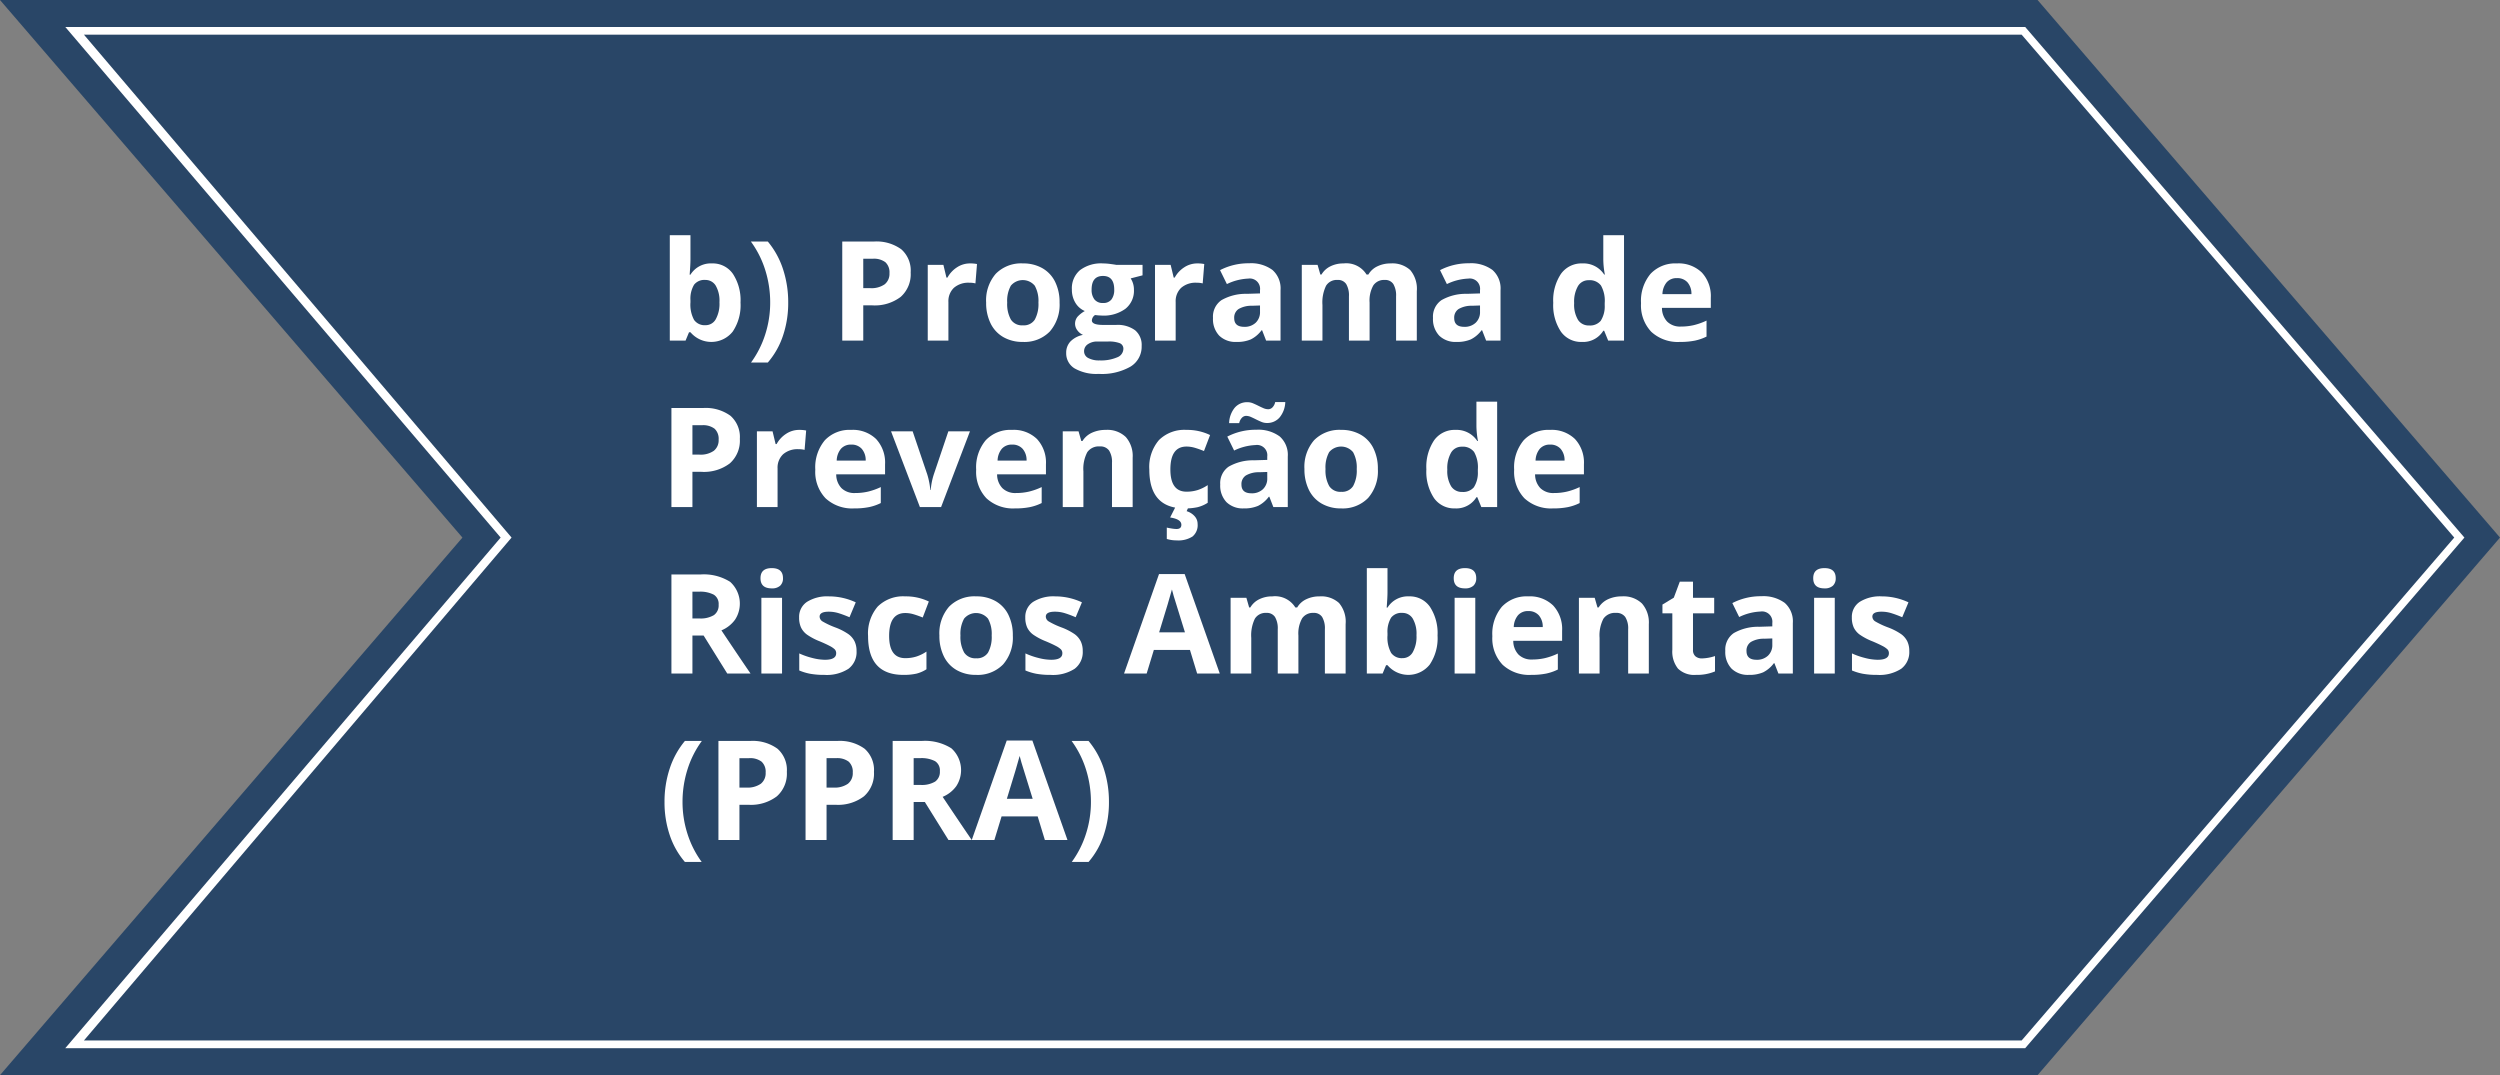 <svg id="_1" data-name="1" xmlns="http://www.w3.org/2000/svg" viewBox="0 0 324.375 139.5"><rect x="0" y="0" width="324.375" height="139.5" fill="#808080" stroke="none"/><defs><style>.cls-1{fill:#294667;}.cls-2{fill:#fff;}</style></defs><polygon class="cls-1" points="264.375 139.5 0 139.5 60 69.75 0 0 264.375 0 324.375 69.75 264.375 139.5"/><path class="cls-2" d="M262.769,136H8.471L64.959,69.75,8.471,3.5H262.769l56.989,66.25ZM10.891,135H262.31L318.439,69.75,262.31,4.5H10.891L66.376,69.75Z"/><path class="cls-2" d="M92.373,34.179a3.178,3.178,0,0,1,2.725,1.358,6.23,6.23,0,0,1,.984,3.722,6.122,6.122,0,0,1-1.015,3.77,3.545,3.545,0,0,1-5.48.079h-.185l-.448,1.081H86.906V30.514h2.681v3.182q0,.606-.105,1.942h.105A3.101,3.101,0,0,1,92.373,34.179Zm-.861,2.144a1.692,1.692,0,0,0-1.45.611,3.506,3.506,0,0,0-.475,2.017v.29a4.14,4.14,0,0,0,.47,2.268,1.678,1.678,0,0,0,1.49.685,1.495,1.495,0,0,0,1.314-.76,4.115,4.115,0,0,0,.488-2.211,3.899,3.899,0,0,0-.492-2.175A1.543,1.543,0,0,0,91.512,36.324Z"/><path class="cls-2" d="M102.27,39.259a13.245,13.245,0,0,1-.681,4.307,10.301,10.301,0,0,1-1.964,3.472h-2.18a12.689,12.689,0,0,0,1.837-3.626,13.451,13.451,0,0,0,.65-4.17,13.948,13.948,0,0,0-.633-4.175A12.657,12.657,0,0,0,97.427,31.34h2.197a10.781,10.781,0,0,1,1.969,3.573A13.683,13.683,0,0,1,102.27,39.259Z"/><path class="cls-2" d="M118.16,35.348a3.927,3.927,0,0,1-1.296,3.173,5.544,5.544,0,0,1-3.687,1.099h-1.169v4.57h-2.725V31.34h4.104a5.459,5.459,0,0,1,3.555,1.006A3.669,3.669,0,0,1,118.16,35.348Zm-6.152,2.039h.896a2.985,2.985,0,0,0,1.881-.497,1.738,1.738,0,0,0,.624-1.446,1.782,1.782,0,0,0-.523-1.415,2.45,2.45,0,0,0-1.639-.457h-1.239Z"/><path class="cls-2" d="M125.86,34.179a4.325,4.325,0,0,1,.905.079l-.202,2.514a3.071,3.071,0,0,0-.791-.088,2.843,2.843,0,0,0-2.0.659,2.383,2.383,0,0,0-.716,1.846V44.19h-2.681V34.364h2.03l.396,1.652h.132a3.694,3.694,0,0,1,1.235-1.331A3.045,3.045,0,0,1,125.86,34.179Z"/><path class="cls-2" d="M137.479,39.259a5.28,5.28,0,0,1-1.266,3.753,4.589,4.589,0,0,1-3.524,1.353,4.93,4.93,0,0,1-2.496-.62,4.123,4.123,0,0,1-1.661-1.78,5.981,5.981,0,0,1-.58-2.707,5.251,5.251,0,0,1,1.257-3.744,4.616,4.616,0,0,1,3.533-1.336,4.959,4.959,0,0,1,2.496.615,4.106,4.106,0,0,1,1.661,1.767A5.926,5.926,0,0,1,137.479,39.259Zm-6.794,0a4.124,4.124,0,0,0,.479,2.206,1.713,1.713,0,0,0,1.56.747,1.686,1.686,0,0,0,1.542-.743,4.184,4.184,0,0,0,.47-2.21,4.059,4.059,0,0,0-.475-2.188,2.018,2.018,0,0,0-3.103-.004A4.055,4.055,0,0,0,130.685,39.259Z"/><path class="cls-2" d="M148.245,34.364V35.726l-1.538.396a2.681,2.681,0,0,1,.422,1.476,2.981,2.981,0,0,1-1.103,2.465,4.778,4.778,0,0,1-3.063.883L142.48,40.92l-.396-.044a.892.892,0,0,0-.413.703q0,.58,1.476.58h1.67a3.81,3.81,0,0,1,2.465.694,2.482,2.482,0,0,1,.848,2.039,3.024,3.024,0,0,1-1.437,2.672,7.484,7.484,0,0,1-4.127.949,5.712,5.712,0,0,1-3.142-.716,2.274,2.274,0,0,1-1.085-2.008,2.102,2.102,0,0,1,.554-1.485,3.144,3.144,0,0,1,1.626-.853,1.793,1.793,0,0,1-.721-.576,1.415,1.415,0,0,1,.018-1.784,3.759,3.759,0,0,1,.94-.734,2.638,2.638,0,0,1-1.226-1.072,3.264,3.264,0,0,1-.453-1.74,3.069,3.069,0,0,1,1.046-2.487,4.522,4.522,0,0,1,2.988-.879,7.647,7.647,0,0,1,.98.075q.567.075.725.11ZM140.66,45.578a.972.972,0,0,0,.532.87,2.925,2.925,0,0,0,1.49.316,5.277,5.277,0,0,0,2.259-.396,1.206,1.206,0,0,0,.817-1.081.765.765,0,0,0-.483-.765,3.96,3.96,0,0,0-1.494-.211h-1.389a2.103,2.103,0,0,0-1.235.347A1.071,1.071,0,0,0,140.66,45.578Zm.976-7.998a2.001,2.001,0,0,0,.365,1.266,1.325,1.325,0,0,0,1.112.466,1.298,1.298,0,0,0,1.107-.466,2.054,2.054,0,0,0,.351-1.266q0-1.775-1.459-1.775Q141.636,35.805,141.636,37.581Z"/><path class="cls-2" d="M155.347,34.179a4.325,4.325,0,0,1,.905.079l-.202,2.514a3.071,3.071,0,0,0-.791-.088,2.843,2.843,0,0,0-2.0.659,2.383,2.383,0,0,0-.716,1.846V44.19h-2.681V34.364h2.03l.396,1.652h.132a3.694,3.694,0,0,1,1.235-1.331A3.045,3.045,0,0,1,155.347,34.179Z"/><path class="cls-2" d="M164.277,44.19l-.518-1.336h-.07a3.96,3.96,0,0,1-1.393,1.182,4.502,4.502,0,0,1-1.868.33,3.02,3.02,0,0,1-2.228-.809,3.105,3.105,0,0,1-.813-2.303,2.593,2.593,0,0,1,1.094-2.307,6.339,6.339,0,0,1,3.3-.822l1.705-.053V37.642a1.337,1.337,0,0,0-1.529-1.494,6.969,6.969,0,0,0-2.768.712l-.888-1.81a7.988,7.988,0,0,1,3.762-.888,4.686,4.686,0,0,1,3.032.861,3.183,3.183,0,0,1,1.055,2.619V44.19Zm-.791-4.553-1.037.035a3.322,3.322,0,0,0-1.74.422,1.325,1.325,0,0,0-.571,1.178q0,1.134,1.301,1.134a2.06,2.06,0,0,0,1.49-.536,1.883,1.883,0,0,0,.558-1.424Z"/><path class="cls-2" d="M177.706,44.19h-2.681V38.451a2.891,2.891,0,0,0-.356-1.595,1.252,1.252,0,0,0-1.121-.532,1.623,1.623,0,0,0-1.494.756,4.958,4.958,0,0,0-.466,2.487V44.19h-2.681V34.364h2.048l.36,1.257h.149a2.724,2.724,0,0,1,1.143-1.059,3.709,3.709,0,0,1,1.714-.382,3.087,3.087,0,0,1,2.988,1.441h.237a2.655,2.655,0,0,1,1.165-1.063,3.884,3.884,0,0,1,1.736-.378,3.426,3.426,0,0,1,2.527.857,3.763,3.763,0,0,1,.857,2.747V44.19h-2.69V38.451a2.891,2.891,0,0,0-.356-1.595,1.252,1.252,0,0,0-1.121-.532,1.672,1.672,0,0,0-1.472.703,3.99,3.99,0,0,0-.488,2.232Z"/><path class="cls-2" d="M192.823,44.19l-.519-1.336h-.07a3.959,3.959,0,0,1-1.393,1.182,4.503,4.503,0,0,1-1.868.33,3.02,3.02,0,0,1-2.228-.809,3.105,3.105,0,0,1-.813-2.303,2.593,2.593,0,0,1,1.094-2.307,6.339,6.339,0,0,1,3.3-.822l1.705-.053V37.642a1.337,1.337,0,0,0-1.529-1.494,6.969,6.969,0,0,0-2.769.712l-.888-1.81a7.989,7.989,0,0,1,3.762-.888,4.686,4.686,0,0,1,3.032.861,3.183,3.183,0,0,1,1.055,2.619V44.19Zm-.791-4.553-1.037.035a3.322,3.322,0,0,0-1.74.422,1.325,1.325,0,0,0-.571,1.178q0,1.134,1.301,1.134a2.06,2.06,0,0,0,1.49-.536,1.883,1.883,0,0,0,.558-1.424Z"/><path class="cls-2" d="M205.242,44.366a3.192,3.192,0,0,1-2.72-1.345,6.183,6.183,0,0,1-.989-3.727,6.188,6.188,0,0,1,1.006-3.766,3.269,3.269,0,0,1,2.773-1.349,3.205,3.205,0,0,1,2.83,1.441h.088a10.965,10.965,0,0,1-.202-1.96V30.514h2.689V44.19h-2.057l-.519-1.274h-.114A3.068,3.068,0,0,1,205.242,44.366Zm.94-2.136a1.817,1.817,0,0,0,1.507-.598,3.476,3.476,0,0,0,.523-2.03v-.29a4.018,4.018,0,0,0-.488-2.268,1.812,1.812,0,0,0-1.587-.685,1.573,1.573,0,0,0-1.393.76,4.056,4.056,0,0,0-.497,2.211,3.844,3.844,0,0,0,.501,2.175A1.637,1.637,0,0,0,206.183,42.23Z"/><path class="cls-2" d="M217.969,44.366a5.072,5.072,0,0,1-3.709-1.31,4.958,4.958,0,0,1-1.336-3.709,5.454,5.454,0,0,1,1.235-3.819,4.397,4.397,0,0,1,3.415-1.349,4.328,4.328,0,0,1,3.243,1.187,4.489,4.489,0,0,1,1.16,3.278v1.301H215.64a2.58,2.58,0,0,0,.677,1.784,2.381,2.381,0,0,0,1.775.642,7.367,7.367,0,0,0,1.679-.185,8.399,8.399,0,0,0,1.652-.589v2.074a6.294,6.294,0,0,1-1.503.523A9.473,9.473,0,0,1,217.969,44.366Zm-.378-8.279a1.701,1.701,0,0,0-1.336.54,2.502,2.502,0,0,0-.554,1.534h3.762a2.235,2.235,0,0,0-.518-1.534A1.756,1.756,0,0,0,217.591,36.086Z"/><path class="cls-2" d="M95.994,56.948A3.927,3.927,0,0,1,94.698,60.121,5.544,5.544,0,0,1,91.011,61.22H89.842v4.57H87.117V52.94h4.104a5.459,5.459,0,0,1,3.555,1.006A3.669,3.669,0,0,1,95.994,56.948Zm-6.152,2.039h.896a2.985,2.985,0,0,0,1.881-.497,1.738,1.738,0,0,0,.624-1.446,1.782,1.782,0,0,0-.523-1.415,2.45,2.45,0,0,0-1.639-.457H89.842Z"/><path class="cls-2" d="M103.694,55.779a4.319,4.319,0,0,1,.905.079l-.202,2.514a3.07,3.07,0,0,0-.791-.088,2.843,2.843,0,0,0-2.0.659,2.383,2.383,0,0,0-.716,1.846V65.79H98.209V55.964h2.03l.396,1.652h.132a3.693,3.693,0,0,1,1.235-1.331A3.044,3.044,0,0,1,103.694,55.779Z"/><path class="cls-2" d="M110.83,65.966a5.071,5.071,0,0,1-3.709-1.31,4.958,4.958,0,0,1-1.336-3.709,5.454,5.454,0,0,1,1.235-3.819,4.397,4.397,0,0,1,3.414-1.349,4.328,4.328,0,0,1,3.243,1.187,4.489,4.489,0,0,1,1.16,3.278v1.301h-6.337a2.58,2.58,0,0,0,.677,1.784,2.381,2.381,0,0,0,1.775.642,7.367,7.367,0,0,0,1.679-.185,8.399,8.399,0,0,0,1.652-.589v2.074a6.294,6.294,0,0,1-1.503.523A9.473,9.473,0,0,1,110.83,65.966Zm-.378-8.279a1.7,1.7,0,0,0-1.336.54,2.501,2.501,0,0,0-.554,1.534h3.762a2.235,2.235,0,0,0-.519-1.534A1.756,1.756,0,0,0,110.452,57.686Z"/><path class="cls-2" d="M119.356,65.79l-3.744-9.826h2.804l1.898,5.599a9.984,9.984,0,0,1,.396,2.013h.053a8.751,8.751,0,0,1,.396-2.013l1.89-5.599h2.804L122.107,65.79Z"/><path class="cls-2" d="M131.704,65.966a5.071,5.071,0,0,1-3.709-1.31,4.958,4.958,0,0,1-1.336-3.709,5.454,5.454,0,0,1,1.235-3.819,4.397,4.397,0,0,1,3.415-1.349,4.328,4.328,0,0,1,3.243,1.187,4.489,4.489,0,0,1,1.16,3.278v1.301h-6.337a2.58,2.58,0,0,0,.677,1.784,2.381,2.381,0,0,0,1.775.642,7.367,7.367,0,0,0,1.679-.185,8.399,8.399,0,0,0,1.652-.589v2.074a6.296,6.296,0,0,1-1.503.523A9.473,9.473,0,0,1,131.704,65.966Zm-.378-8.279a1.7,1.7,0,0,0-1.336.54,2.502,2.502,0,0,0-.554,1.534h3.762a2.235,2.235,0,0,0-.519-1.534A1.756,1.756,0,0,0,131.326,57.686Z"/><path class="cls-2" d="M146.962,65.79h-2.681V60.051a2.757,2.757,0,0,0-.378-1.595,1.375,1.375,0,0,0-1.204-.532,1.81,1.81,0,0,0-1.626.751,4.66,4.66,0,0,0-.501,2.492V65.79h-2.681V55.964H139.94l.36,1.257h.149a2.833,2.833,0,0,1,1.235-1.077,4.206,4.206,0,0,1,1.789-.365,3.437,3.437,0,0,1,2.602.927,3.721,3.721,0,0,1,.888,2.676Z"/><path class="cls-2" d="M153.712,65.966q-4.588,0-4.588-5.036a5.372,5.372,0,0,1,1.248-3.828,4.682,4.682,0,0,1,3.577-1.323,6.819,6.819,0,0,1,3.059.668l-.791,2.074q-.633-.255-1.178-.417a3.794,3.794,0,0,0-1.09-.163q-2.092,0-2.092,2.971,0,2.883,2.092,2.883a4.769,4.769,0,0,0,1.433-.206,5.177,5.177,0,0,0,1.318-.646v2.294a4.321,4.321,0,0,1-1.314.571A7.388,7.388,0,0,1,153.712,65.966Zm1.679,2.022a1.906,1.906,0,0,1-.664,1.626,3.408,3.408,0,0,1-2.052.501,4.328,4.328,0,0,1-1.283-.184V68.453q.237.061.637.123a4.373,4.373,0,0,0,.62.061q.633,0,.633-.545,0-.73-1.459-.949l.686-1.353h1.696l-.237.536a2.266,2.266,0,0,1,1.037.655A1.49,1.49,0,0,1,155.391,67.987Z"/><path class="cls-2" d="M165.217,65.79l-.519-1.336h-.07a3.959,3.959,0,0,1-1.393,1.182,4.502,4.502,0,0,1-1.868.33,3.02,3.02,0,0,1-2.228-.809,3.105,3.105,0,0,1-.813-2.303,2.593,2.593,0,0,1,1.094-2.307,6.34,6.34,0,0,1,3.3-.822l1.705-.053v-.431a1.336,1.336,0,0,0-1.529-1.494,6.969,6.969,0,0,0-2.768.712l-.888-1.81a7.988,7.988,0,0,1,3.762-.888,4.686,4.686,0,0,1,3.032.861,3.183,3.183,0,0,1,1.055,2.619V65.79Zm-3.542-11.83a.764.764,0,0,0-.523.233,1.383,1.383,0,0,0-.365.708h-1.31a3.337,3.337,0,0,1,.725-1.995,2.101,2.101,0,0,1,1.665-.721,1.819,1.819,0,0,1,.708.145q.347.145.686.316t.664.312a1.608,1.608,0,0,0,.642.141.771.771,0,0,0,.523-.229,1.356,1.356,0,0,0,.365-.703h1.31a3.303,3.303,0,0,1-.734,1.995,2.107,2.107,0,0,1-1.657.721,1.82,1.82,0,0,1-.708-.145q-.347-.145-.686-.316t-.663-.316A1.567,1.567,0,0,0,161.675,53.96Zm2.751,7.277-1.037.035a3.322,3.322,0,0,0-1.74.422,1.325,1.325,0,0,0-.571,1.178q0,1.134,1.301,1.134a2.06,2.06,0,0,0,1.49-.536,1.883,1.883,0,0,0,.558-1.424Z"/><path class="cls-2" d="M178.779,60.859a5.28,5.28,0,0,1-1.266,3.753,4.589,4.589,0,0,1-3.525,1.353,4.93,4.93,0,0,1-2.496-.62,4.123,4.123,0,0,1-1.661-1.78,5.981,5.981,0,0,1-.58-2.707,5.251,5.251,0,0,1,1.257-3.744,4.616,4.616,0,0,1,3.533-1.336,4.959,4.959,0,0,1,2.496.615,4.106,4.106,0,0,1,1.661,1.767A5.926,5.926,0,0,1,178.779,60.859Zm-6.794,0a4.124,4.124,0,0,0,.479,2.206,1.713,1.713,0,0,0,1.56.747,1.686,1.686,0,0,0,1.542-.743,4.183,4.183,0,0,0,.47-2.21,4.059,4.059,0,0,0-.475-2.188,2.018,2.018,0,0,0-3.103-.004A4.055,4.055,0,0,0,171.985,60.859Z"/><path class="cls-2" d="M188.78,65.966a3.192,3.192,0,0,1-2.72-1.345,6.182,6.182,0,0,1-.989-3.727,6.188,6.188,0,0,1,1.006-3.766,3.268,3.268,0,0,1,2.773-1.349,3.206,3.206,0,0,1,2.83,1.441h.088a10.956,10.956,0,0,1-.202-1.96V52.114h2.689V65.79H192.2l-.519-1.274h-.114A3.068,3.068,0,0,1,188.78,65.966Zm.941-2.136a1.817,1.817,0,0,0,1.507-.598,3.477,3.477,0,0,0,.523-2.03v-.29a4.018,4.018,0,0,0-.488-2.268,1.812,1.812,0,0,0-1.586-.685,1.574,1.574,0,0,0-1.393.76,4.057,4.057,0,0,0-.496,2.211,3.845,3.845,0,0,0,.501,2.175A1.637,1.637,0,0,0,189.721,63.83Z"/><path class="cls-2" d="M201.507,65.966a5.072,5.072,0,0,1-3.709-1.31,4.958,4.958,0,0,1-1.336-3.709,5.454,5.454,0,0,1,1.235-3.819,4.397,4.397,0,0,1,3.415-1.349,4.328,4.328,0,0,1,3.243,1.187,4.489,4.489,0,0,1,1.16,3.278v1.301H199.178a2.58,2.58,0,0,0,.677,1.784,2.381,2.381,0,0,0,1.775.642,7.368,7.368,0,0,0,1.679-.185,8.399,8.399,0,0,0,1.652-.589v2.074a6.296,6.296,0,0,1-1.503.523A9.473,9.473,0,0,1,201.507,65.966Zm-.378-8.279a1.701,1.701,0,0,0-1.336.54,2.502,2.502,0,0,0-.554,1.534h3.762a2.235,2.235,0,0,0-.518-1.534A1.756,1.756,0,0,0,201.129,57.686Z"/><path class="cls-2" d="M89.842,82.459V87.39H87.117V74.54h3.744a6.409,6.409,0,0,1,3.876.954,3.802,3.802,0,0,1,.633,4.913,4.129,4.129,0,0,1-1.767,1.384q2.9,4.333,3.779,5.599H94.36l-3.067-4.931Zm0-2.215h.879a3.362,3.362,0,0,0,1.907-.431,1.537,1.537,0,0,0,.615-1.353A1.406,1.406,0,0,0,92.615,77.16a3.812,3.812,0,0,0-1.947-.387h-.826Z"/><path class="cls-2" d="M98.675,75.024q0-1.31,1.459-1.31t1.459,1.31a1.277,1.277,0,0,1-.365.971,1.534,1.534,0,0,1-1.094.347Q98.675,76.342,98.675,75.024ZM101.47,87.39H98.789V77.564H101.47Z"/><path class="cls-2" d="M111.138,84.472a2.705,2.705,0,0,1-1.05,2.303,5.19,5.19,0,0,1-3.142.791,9.868,9.868,0,0,1-1.828-.145,6.917,6.917,0,0,1-1.415-.426V84.78a9.352,9.352,0,0,0,1.683.589,6.816,6.816,0,0,0,1.648.237q1.459,0,1.459-.844a.705.705,0,0,0-.193-.514,2.805,2.805,0,0,0-.668-.448q-.475-.251-1.266-.585a7.95,7.95,0,0,1-1.665-.879,2.475,2.475,0,0,1-.773-.927,3.062,3.062,0,0,1-.242-1.288A2.334,2.334,0,0,1,104.7,78.096a4.944,4.944,0,0,1,2.878-.716,8.171,8.171,0,0,1,3.454.773l-.809,1.934q-.738-.316-1.38-.518a4.332,4.332,0,0,0-1.31-.202q-1.187,0-1.187.642a.754.754,0,0,0,.382.624,10.393,10.393,0,0,0,1.674.782,7.777,7.777,0,0,1,1.688.87,2.575,2.575,0,0,1,.791.932A2.863,2.863,0,0,1,111.138,84.472Z"/><path class="cls-2" d="M117.22,87.566q-4.588,0-4.588-5.036a5.372,5.372,0,0,1,1.248-3.828,4.682,4.682,0,0,1,3.577-1.323,6.82,6.82,0,0,1,3.059.668l-.791,2.074q-.633-.255-1.178-.417a3.794,3.794,0,0,0-1.09-.163q-2.092,0-2.092,2.971,0,2.883,2.092,2.883a4.769,4.769,0,0,0,1.433-.206,5.175,5.175,0,0,0,1.318-.646v2.294a4.321,4.321,0,0,1-1.314.571A7.388,7.388,0,0,1,117.22,87.566Z"/><path class="cls-2" d="M131.414,82.459a5.28,5.28,0,0,1-1.266,3.753,4.589,4.589,0,0,1-3.524,1.353,4.93,4.93,0,0,1-2.496-.62,4.123,4.123,0,0,1-1.661-1.78,5.979,5.979,0,0,1-.58-2.707,5.251,5.251,0,0,1,1.257-3.744,4.616,4.616,0,0,1,3.533-1.336,4.959,4.959,0,0,1,2.496.615,4.106,4.106,0,0,1,1.661,1.767A5.924,5.924,0,0,1,131.414,82.459Zm-6.794,0a4.123,4.123,0,0,0,.479,2.206,1.713,1.713,0,0,0,1.56.747,1.686,1.686,0,0,0,1.542-.743,4.183,4.183,0,0,0,.47-2.21,4.059,4.059,0,0,0-.475-2.188,2.018,2.018,0,0,0-3.103-.004A4.055,4.055,0,0,0,124.62,82.459Z"/><path class="cls-2" d="M140.485,84.472a2.705,2.705,0,0,1-1.05,2.303,5.19,5.19,0,0,1-3.142.791,9.868,9.868,0,0,1-1.828-.145,6.915,6.915,0,0,1-1.415-.426V84.78a9.35,9.35,0,0,0,1.683.589,6.815,6.815,0,0,0,1.648.237q1.459,0,1.459-.844a.705.705,0,0,0-.193-.514,2.805,2.805,0,0,0-.668-.448q-.475-.251-1.266-.585a7.952,7.952,0,0,1-1.666-.879,2.474,2.474,0,0,1-.773-.927,3.062,3.062,0,0,1-.242-1.288,2.334,2.334,0,0,1,1.015-2.026,4.945,4.945,0,0,1,2.878-.716,8.171,8.171,0,0,1,3.454.773l-.809,1.934q-.738-.316-1.38-.518a4.332,4.332,0,0,0-1.31-.202q-1.187,0-1.187.642a.754.754,0,0,0,.382.624,10.395,10.395,0,0,0,1.674.782,7.772,7.772,0,0,1,1.688.87,2.574,2.574,0,0,1,.791.932A2.863,2.863,0,0,1,140.485,84.472Z"/><path class="cls-2" d="M155.329,87.39l-.932-3.059h-4.685l-.932,3.059H145.846l4.535-12.902h3.331L158.265,87.39Zm-1.582-5.344q-1.292-4.157-1.455-4.702t-.233-.861q-.29,1.125-1.661,5.564Z"/><path class="cls-2" d="M168.469,87.39h-2.681V81.651a2.891,2.891,0,0,0-.356-1.595,1.252,1.252,0,0,0-1.121-.532,1.623,1.623,0,0,0-1.494.756,4.958,4.958,0,0,0-.466,2.487V87.39h-2.681V77.564h2.048l.36,1.257h.149a2.723,2.723,0,0,1,1.143-1.059,3.709,3.709,0,0,1,1.714-.382,3.087,3.087,0,0,1,2.988,1.441h.237a2.655,2.655,0,0,1,1.165-1.063,3.884,3.884,0,0,1,1.736-.378,3.426,3.426,0,0,1,2.527.857,3.763,3.763,0,0,1,.857,2.747V87.39h-2.69V81.651a2.891,2.891,0,0,0-.356-1.595,1.252,1.252,0,0,0-1.121-.532,1.672,1.672,0,0,0-1.472.703,3.99,3.99,0,0,0-.488,2.232Z"/><path class="cls-2" d="M182.813,77.379a3.178,3.178,0,0,1,2.725,1.358,6.231,6.231,0,0,1,.984,3.722,6.121,6.121,0,0,1-1.015,3.77,3.545,3.545,0,0,1-5.48.079h-.184l-.448,1.081H177.346V73.714h2.681v3.182q0,.607-.105,1.942h.105A3.101,3.101,0,0,1,182.813,77.379Zm-.861,2.144a1.692,1.692,0,0,0-1.45.611,3.506,3.506,0,0,0-.475,2.017v.29a4.141,4.141,0,0,0,.47,2.268,1.678,1.678,0,0,0,1.49.685,1.495,1.495,0,0,0,1.314-.76,4.116,4.116,0,0,0,.488-2.21,3.899,3.899,0,0,0-.492-2.175A1.543,1.543,0,0,0,181.951,79.524Z"/><path class="cls-2" d="M188.622,75.024q0-1.31,1.459-1.31t1.459,1.31a1.277,1.277,0,0,1-.365.971,1.534,1.534,0,0,1-1.094.347Q188.622,76.342,188.622,75.024Zm2.795,12.366h-2.681V77.564h2.681Z"/><path class="cls-2" d="M198.677,87.566a5.072,5.072,0,0,1-3.709-1.31,4.958,4.958,0,0,1-1.336-3.709,5.453,5.453,0,0,1,1.235-3.819,4.397,4.397,0,0,1,3.414-1.349,4.328,4.328,0,0,1,3.243,1.187,4.489,4.489,0,0,1,1.16,3.278v1.301h-6.337a2.58,2.58,0,0,0,.677,1.784,2.381,2.381,0,0,0,1.775.642,7.367,7.367,0,0,0,1.679-.185,8.393,8.393,0,0,0,1.652-.589v2.074a6.294,6.294,0,0,1-1.503.523A9.473,9.473,0,0,1,198.677,87.566Zm-.378-8.279a1.701,1.701,0,0,0-1.336.54,2.502,2.502,0,0,0-.554,1.534h3.762a2.235,2.235,0,0,0-.519-1.534A1.756,1.756,0,0,0,198.299,79.287Z"/><path class="cls-2" d="M213.935,87.39h-2.681V81.651a2.757,2.757,0,0,0-.378-1.595,1.375,1.375,0,0,0-1.204-.532,1.81,1.81,0,0,0-1.626.751,4.66,4.66,0,0,0-.501,2.492V87.39h-2.681V77.564h2.048l.36,1.257h.149a2.834,2.834,0,0,1,1.235-1.077,4.206,4.206,0,0,1,1.789-.365,3.437,3.437,0,0,1,2.602.927,3.721,3.721,0,0,1,.888,2.676Z"/><path class="cls-2" d="M220.834,85.43a5.81,5.81,0,0,0,1.688-.308v1.995a6.017,6.017,0,0,1-2.461.448,3.012,3.012,0,0,1-2.342-.813,3.539,3.539,0,0,1-.734-2.439V79.576h-1.283V78.443l1.477-.896.773-2.074h1.714v2.092h2.751v2.013h-2.751v4.737a1.046,1.046,0,0,0,.321.844A1.266,1.266,0,0,0,220.834,85.43Z"/><path class="cls-2" d="M230.748,87.39l-.518-1.336h-.07a3.959,3.959,0,0,1-1.393,1.182,4.503,4.503,0,0,1-1.868.33,3.02,3.02,0,0,1-2.228-.809,3.105,3.105,0,0,1-.813-2.303,2.593,2.593,0,0,1,1.094-2.307,6.34,6.34,0,0,1,3.3-.822l1.705-.053v-.431a1.337,1.337,0,0,0-1.529-1.494,6.969,6.969,0,0,0-2.769.712l-.888-1.81a7.989,7.989,0,0,1,3.762-.888,4.686,4.686,0,0,1,3.032.861,3.183,3.183,0,0,1,1.055,2.619V87.39Zm-.791-4.553-1.037.035a3.322,3.322,0,0,0-1.74.422,1.325,1.325,0,0,0-.571,1.178q0,1.134,1.301,1.134a2.06,2.06,0,0,0,1.49-.536,1.883,1.883,0,0,0,.558-1.424Z"/><path class="cls-2" d="M235.266,75.024q0-1.31,1.459-1.31t1.459,1.31a1.277,1.277,0,0,1-.365.971,1.533,1.533,0,0,1-1.094.347Q235.266,76.342,235.266,75.024ZM238.061,87.39H235.38V77.564h2.681Z"/><path class="cls-2" d="M247.729,84.472a2.705,2.705,0,0,1-1.05,2.303,5.19,5.19,0,0,1-3.142.791,9.867,9.867,0,0,1-1.828-.145,6.918,6.918,0,0,1-1.415-.426V84.78a9.352,9.352,0,0,0,1.683.589,6.816,6.816,0,0,0,1.648.237q1.459,0,1.459-.844a.705.705,0,0,0-.193-.514,2.805,2.805,0,0,0-.668-.448q-.475-.251-1.266-.585a7.953,7.953,0,0,1-1.665-.879,2.475,2.475,0,0,1-.773-.927,3.062,3.062,0,0,1-.242-1.288,2.334,2.334,0,0,1,1.015-2.026,4.944,4.944,0,0,1,2.878-.716,8.17,8.17,0,0,1,3.454.773l-.809,1.934q-.738-.316-1.38-.518a4.332,4.332,0,0,0-1.31-.202q-1.187,0-1.187.642a.754.754,0,0,0,.382.624,10.386,10.386,0,0,0,1.674.782,7.772,7.772,0,0,1,1.688.87,2.574,2.574,0,0,1,.791.932A2.863,2.863,0,0,1,247.729,84.472Z"/><path class="cls-2" d="M86.221,104.059A13.62,13.62,0,0,1,86.902,99.7a10.838,10.838,0,0,1,1.964-3.56h2.197a12.656,12.656,0,0,0-1.872,3.727,13.948,13.948,0,0,0-.633,4.175,13.509,13.509,0,0,0,.646,4.162,12.603,12.603,0,0,0,1.841,3.634h-2.18a10.357,10.357,0,0,1-1.969-3.489A13.265,13.265,0,0,1,86.221,104.059Z"/><path class="cls-2" d="M102.094,100.148a3.927,3.927,0,0,1-1.296,3.173,5.544,5.544,0,0,1-3.687,1.099H95.942v4.57H93.217V96.14h4.104a5.459,5.459,0,0,1,3.555,1.006A3.669,3.669,0,0,1,102.094,100.148Zm-6.152,2.039h.896a2.985,2.985,0,0,0,1.881-.497,1.738,1.738,0,0,0,.624-1.446A1.782,1.782,0,0,0,98.82,98.83a2.45,2.45,0,0,0-1.639-.457H95.942Z"/><path class="cls-2" d="M113.397,100.148a3.928,3.928,0,0,1-1.296,3.173,5.545,5.545,0,0,1-3.687,1.099h-1.169v4.57H104.52V96.14h4.104a5.46,5.46,0,0,1,3.555,1.006A3.669,3.669,0,0,1,113.397,100.148Zm-6.152,2.039h.896a2.985,2.985,0,0,0,1.881-.497,1.738,1.738,0,0,0,.624-1.446,1.782,1.782,0,0,0-.523-1.415,2.45,2.45,0,0,0-1.639-.457h-1.239Z"/><path class="cls-2" d="M118.547,104.059V108.99h-2.725V96.14h3.744a6.408,6.408,0,0,1,3.876.954,3.802,3.802,0,0,1,.633,4.913,4.13,4.13,0,0,1-1.767,1.384q2.9,4.333,3.779,5.599h-3.023l-3.067-4.931Zm0-2.215h.879a3.363,3.363,0,0,0,1.907-.431,1.538,1.538,0,0,0,.615-1.354,1.406,1.406,0,0,0-.628-1.301,3.813,3.813,0,0,0-1.947-.387h-.826Z"/><path class="cls-2" d="M135.571,108.99l-.932-3.059h-4.685l-.932,3.059h-2.936l4.535-12.902h3.331l4.553,12.902Zm-1.582-5.344q-1.292-4.157-1.455-4.702t-.233-.861q-.29,1.125-1.661,5.564Z"/><path class="cls-2" d="M143.886,104.059a13.245,13.245,0,0,1-.681,4.307,10.301,10.301,0,0,1-1.964,3.472h-2.18a12.689,12.689,0,0,0,1.837-3.626,13.451,13.451,0,0,0,.65-4.17,13.948,13.948,0,0,0-.633-4.175,12.657,12.657,0,0,0-1.872-3.727h2.197a10.781,10.781,0,0,1,1.969,3.573A13.683,13.683,0,0,1,143.886,104.059Z"/></svg>
